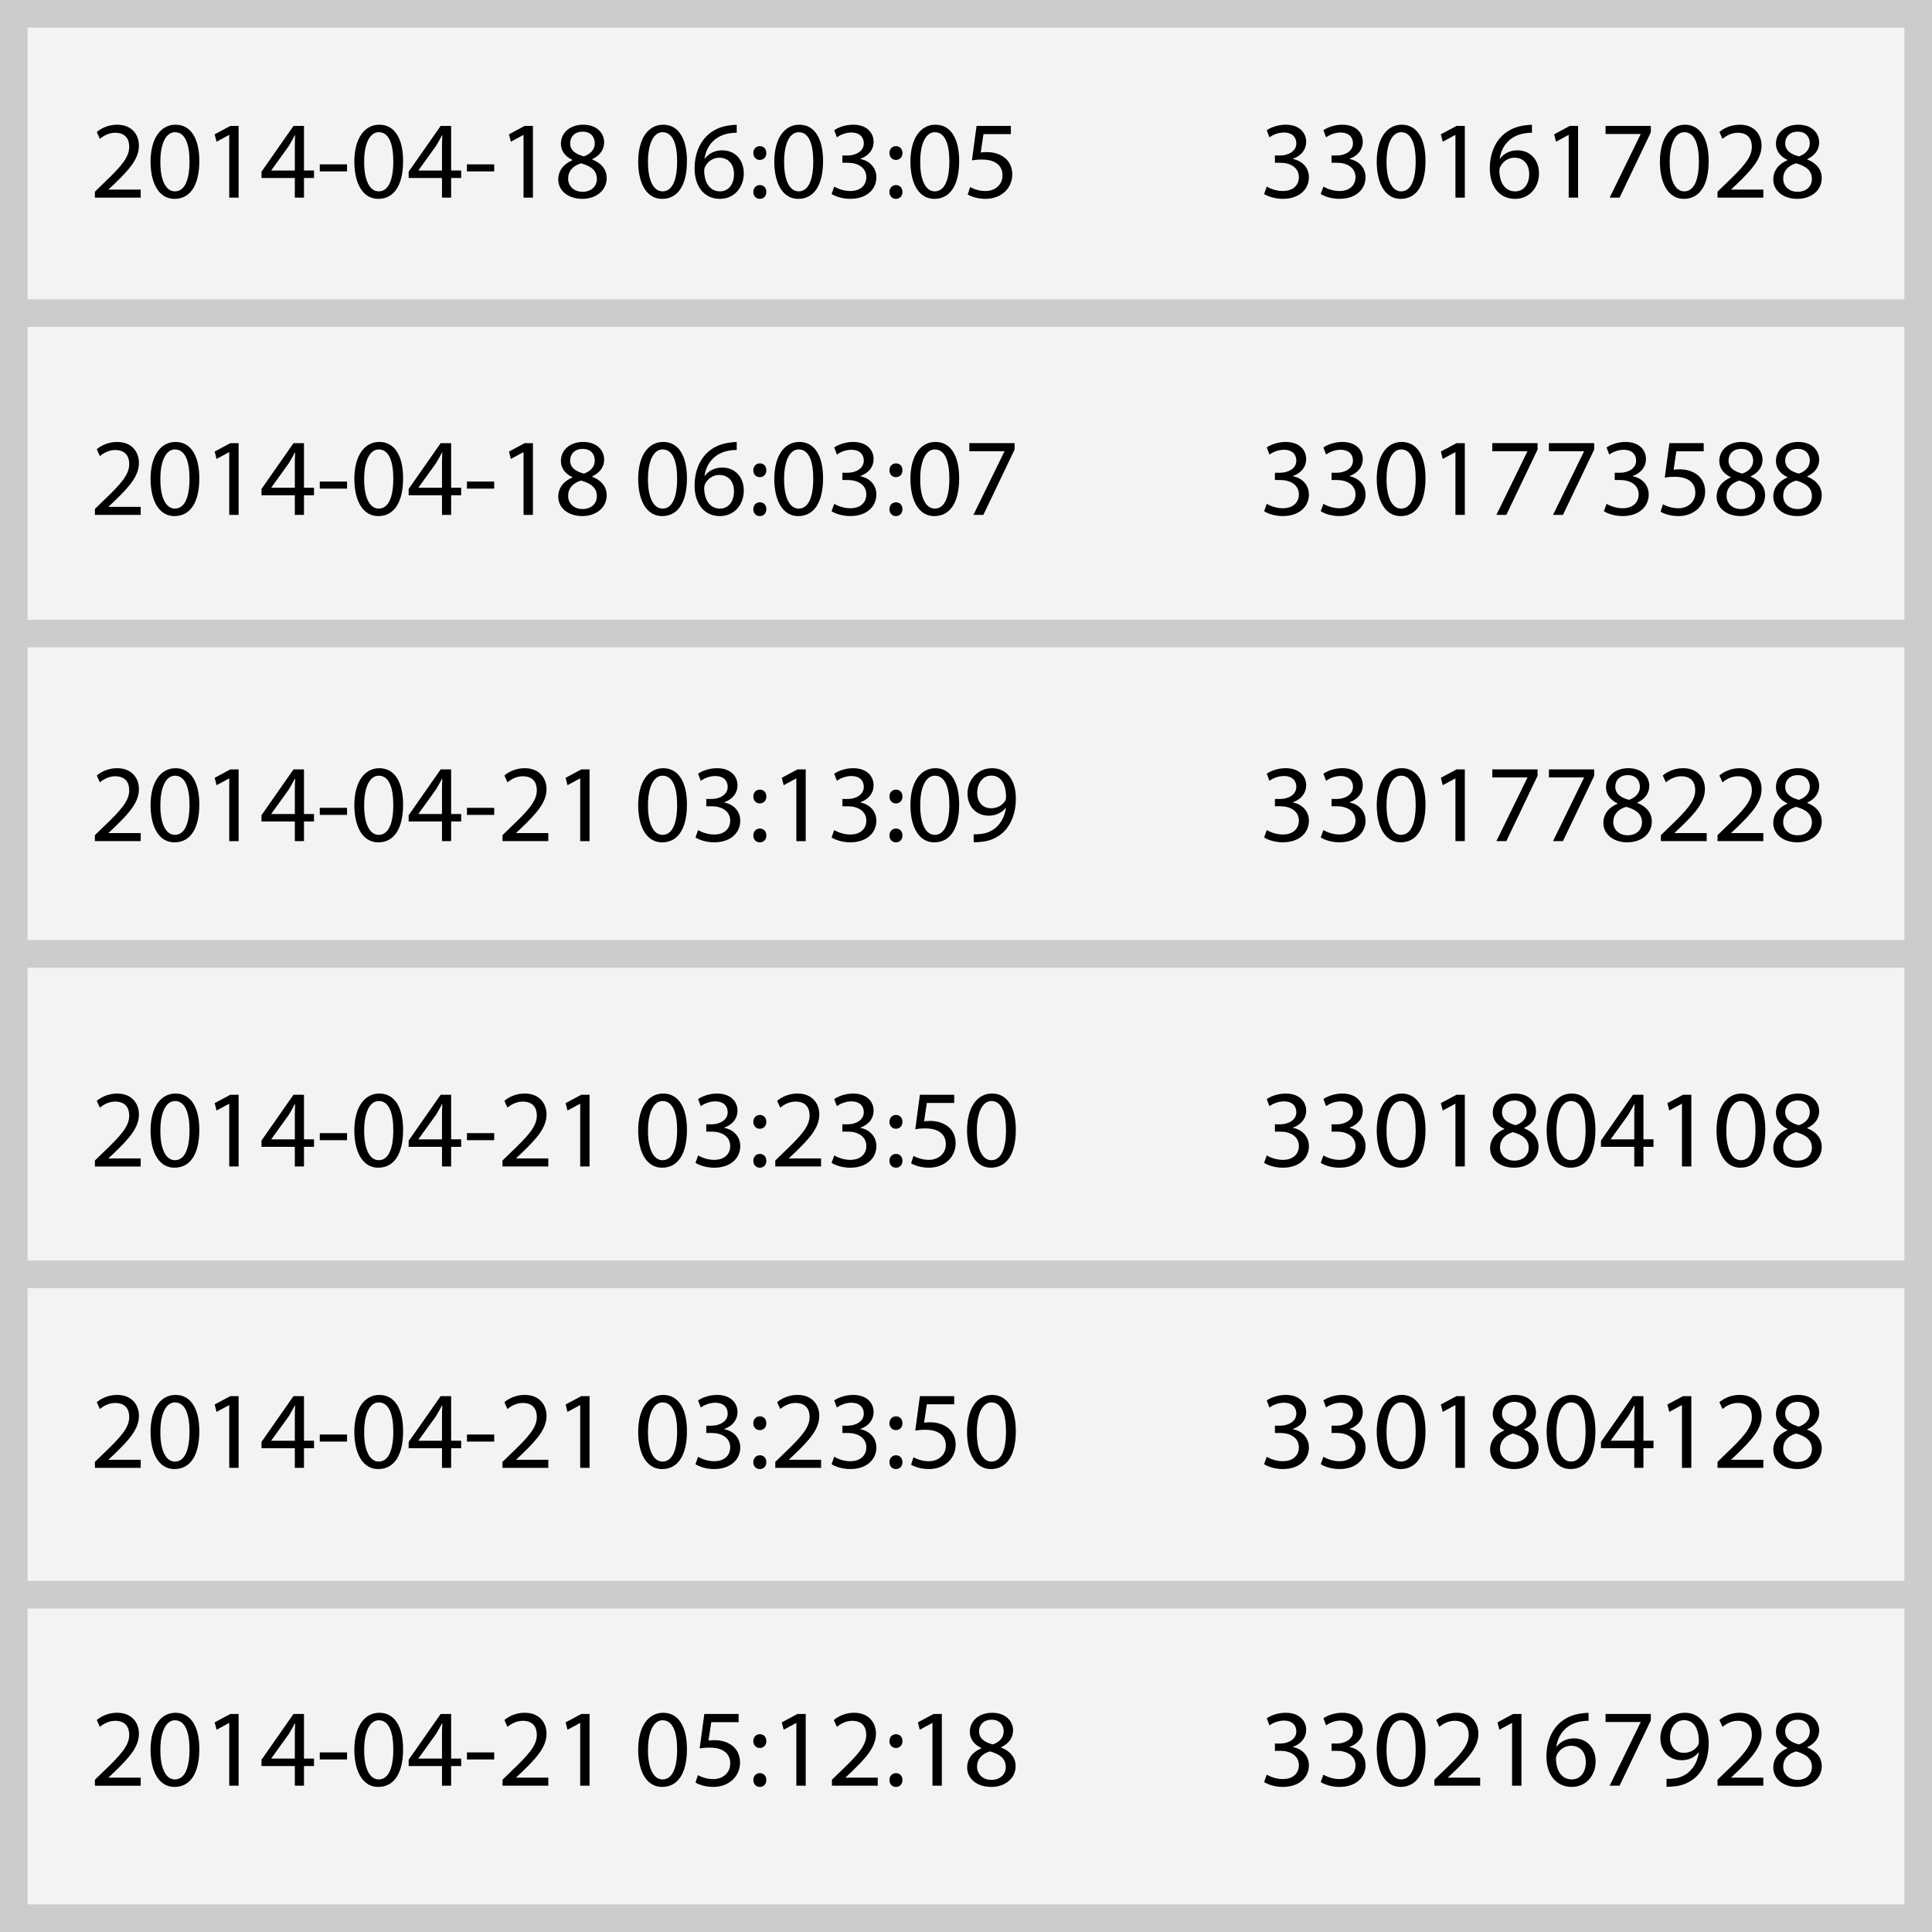 <svg xmlns="http://www.w3.org/2000/svg" width="140" height="140" viewBox="0 0 140 140"><rect x="0" y="0" width="140" height="140" fill="#808080" stroke="none"/><path fill="#F3F3F3" d="M1 1h138v138h-138z"/><path fill="#CDCCCC" d="M138 2v136h-136v-136h136m2-2h-140v140h140v-140z"/><path d="M6.877 14.322v-.432l.552-.536c1.327-1.263 1.935-1.935 1.935-2.718 0-.528-.248-1.015-1.023-1.015-.472 0-.864.24-1.104.439l-.224-.495c.352-.296.872-.528 1.471-.528 1.111 0 1.583.768 1.583 1.511 0 .959-.695 1.735-1.791 2.791l-.408.384v.016h2.327v.584h-3.318zM12.637 14.41c-1.016 0-1.711-.951-1.728-2.67 0-1.751.76-2.703 1.815-2.703 1.087 0 1.719.976 1.719 2.631 0 1.767-.664 2.742-1.799 2.742h-.007zm.039-.544c.712 0 1.056-.839 1.056-2.167 0-1.279-.32-2.119-1.056-2.119-.64 0-1.055.815-1.055 2.119-.016 1.351.4 2.167 1.047 2.167h.008zM16.612 9.781h-.016l-.904.488-.136-.536 1.135-.608h.6v5.197h-.68v-4.541zM21.364 14.322v-1.423h-2.415v-.456l2.318-3.318h.76v3.23h.728v.543h-.728v1.423h-.663zm0-1.967v-1.735c0-.271.008-.543.024-.815h-.024c-.16.304-.288.528-.432.768l-1.271 1.767v.016h1.703zM25.148 11.908v.512h-1.975v-.512h1.975zM27.404 14.41c-1.016 0-1.711-.951-1.728-2.67 0-1.751.76-2.703 1.815-2.703 1.087 0 1.719.976 1.719 2.631 0 1.767-.664 2.742-1.799 2.742h-.007zm.04-.544c.712 0 1.056-.839 1.056-2.167 0-1.279-.32-2.119-1.056-2.119-.64 0-1.055.815-1.055 2.119-.016 1.351.4 2.167 1.047 2.167h.008zM32.028 14.322v-1.423h-2.415v-.456l2.318-3.318h.76v3.23h.728v.543h-.728v1.423h-.663zm0-1.967v-1.735c0-.271.008-.543.024-.815h-.024c-.16.304-.288.528-.432.768l-1.271 1.767v.016h1.703zM35.812 11.908v.512h-1.975v-.512h1.975zM37.939 9.781h-.016l-.904.488-.136-.536 1.135-.608h.6v5.197h-.68v-4.541zM42.26 9.037c1.007 0 1.519.624 1.519 1.279 0 .44-.224.919-.864 1.215v.024c.648.256 1.048.72 1.048 1.343 0 .912-.776 1.511-1.767 1.511-1.087 0-1.743-.64-1.743-1.399 0-.655.392-1.127 1.023-1.399v-.024c-.583-.272-.832-.72-.832-1.167 0-.824.695-1.383 1.607-1.383h.009zm-.049 4.861c.632 0 1.04-.392 1.04-.928 0-.623-.439-.935-1.144-1.135-.607.176-.935.583-.935 1.079-.024.52.375.983 1.031.983h.008zm.009-4.357c-.584 0-.904.384-.904.832-.008.52.392.799.992.959.448-.152.792-.472.792-.943 0-.416-.248-.848-.872-.848h-.008zM47.972 14.41c-1.016 0-1.711-.951-1.728-2.67 0-1.751.76-2.703 1.815-2.703 1.087 0 1.719.976 1.719 2.631 0 1.767-.664 2.742-1.799 2.742h-.007zm.039-.544c.712 0 1.056-.839 1.056-2.167 0-1.279-.32-2.119-1.056-2.119-.64 0-1.055.815-1.055 2.119-.016 1.351.4 2.167 1.047 2.167h.008zM53.387 9.621c-.144-.008-.328.008-.528.04-1.111.176-1.687.975-1.807 1.839h.016c.248-.336.688-.608 1.263-.608.92 0 1.567.671 1.567 1.679 0 .959-.647 1.839-1.735 1.839-1.104 0-1.831-.863-1.831-2.215 0-1.023.36-1.831.879-2.343.432-.424 1.007-.688 1.663-.768.208-.032.384-.04.512-.04v.577zm-1.208 4.245c.6 0 1.008-.503 1.008-1.247s-.424-1.191-1.072-1.191c-.424 0-.823.256-1.015.64-.04.08-.072.176-.072.304.008.855.408 1.495 1.144 1.495h.007zM55.052 11.588c-.272 0-.464-.216-.464-.496 0-.296.2-.503.472-.503.288 0 .472.208.472.503 0 .28-.184.496-.472.496h-.008zm0 2.822c-.272 0-.464-.216-.464-.496 0-.296.2-.504.472-.504.288 0 .472.208.472.504 0 .28-.184.496-.472.496h-.008zM57.835 14.41c-1.015 0-1.711-.951-1.727-2.67 0-1.751.759-2.703 1.815-2.703 1.087 0 1.719.976 1.719 2.631 0 1.767-.664 2.742-1.799 2.742h-.008zm.04-.544c.712 0 1.056-.839 1.056-2.167 0-1.279-.32-2.119-1.056-2.119-.64 0-1.055.815-1.055 2.119-.016 1.351.4 2.167 1.047 2.167h.008zM60.452 13.522c.2.12.656.32 1.151.32.896 0 1.183-.568 1.175-1.008-.008-.728-.664-1.039-1.343-1.039h-.392v-.528h.392c.512 0 1.159-.264 1.159-.879 0-.416-.264-.784-.912-.784-.416 0-.815.184-1.039.344l-.192-.512c.28-.2.808-.4 1.367-.4 1.023 0 1.487.607 1.487 1.239 0 .544-.328 1-.959 1.231v.016c.64.12 1.159.6 1.159 1.327 0 .832-.656 1.559-1.895 1.559-.583 0-1.095-.184-1.351-.352l.193-.534zM64.916 11.588c-.272 0-.464-.216-.464-.496 0-.296.2-.503.472-.503.288 0 .472.208.472.503 0 .28-.184.496-.472.496h-.008zm0 2.822c-.272 0-.464-.216-.464-.496 0-.296.2-.504.472-.504.288 0 .472.208.472.504 0 .28-.184.496-.472.496h-.008zM67.698 14.41c-1.015 0-1.711-.951-1.727-2.67 0-1.751.759-2.703 1.815-2.703 1.087 0 1.719.976 1.719 2.631 0 1.767-.664 2.742-1.799 2.742h-.008zm.04-.544c.712 0 1.056-.839 1.056-2.167 0-1.279-.32-2.119-1.056-2.119-.64 0-1.055.815-1.055 2.119-.016 1.351.4 2.167 1.047 2.167h.008zM73.25 9.717h-1.983l-.2 1.335c.121-.016.232-.032.424-.032.408 0 .8.088 1.119.28.408.224.744.68.744 1.335 0 1.015-.808 1.775-1.935 1.775-.568 0-1.04-.16-1.295-.32l.176-.536c.216.128.64.288 1.12.288.655 0 1.231-.432 1.224-1.136 0-.664-.456-1.144-1.488-1.144-.303 0-.535.024-.727.056l.336-2.495h2.487v.594zM91.795 13.522c.2.12.656.32 1.152.32.895 0 1.183-.568 1.175-1.008-.008-.728-.663-1.039-1.343-1.039h-.393v-.528h.393c.512 0 1.158-.264 1.158-.879 0-.416-.264-.784-.911-.784-.415 0-.815.184-1.039.344l-.192-.512c.28-.2.809-.4 1.367-.4 1.023 0 1.488.607 1.488 1.239 0 .544-.328 1-.96 1.231v.016c.64.12 1.159.6 1.159 1.327 0 .832-.656 1.559-1.895 1.559-.584 0-1.096-.184-1.352-.352l.193-.534zM95.899 13.522c.2.12.655.32 1.151.32.896 0 1.184-.568 1.176-1.008-.009-.728-.664-1.039-1.344-1.039h-.392v-.528h.392c.512 0 1.159-.264 1.159-.879 0-.416-.264-.784-.911-.784-.416 0-.816.184-1.039.344l-.192-.512c.28-.2.808-.4 1.367-.4 1.023 0 1.487.607 1.487 1.239 0 .544-.328 1-.959 1.231v.016c.639.12 1.158.6 1.158 1.327 0 .832-.655 1.559-1.895 1.559-.584 0-1.096-.184-1.352-.352l.194-.534zM101.49 14.41c-1.016 0-1.711-.951-1.727-2.67 0-1.751.76-2.703 1.814-2.703 1.088 0 1.719.976 1.719 2.631 0 1.767-.663 2.742-1.799 2.742h-.007zm.04-.544c.712 0 1.056-.839 1.056-2.167 0-1.279-.32-2.119-1.056-2.119-.64 0-1.056.815-1.056 2.119-.016 1.351.4 2.167 1.048 2.167h.008zM105.466 9.781h-.016l-.903.488-.137-.536 1.136-.608h.6v5.197h-.68v-4.541zM111.01 9.621c-.145-.008-.328.008-.528.04-1.111.176-1.687.975-1.807 1.839h.016c.248-.336.688-.608 1.264-.608.919 0 1.567.671 1.567 1.679 0 .959-.648 1.839-1.735 1.839-1.104 0-1.831-.863-1.831-2.215 0-1.023.359-1.831.879-2.343.432-.424 1.008-.688 1.664-.768.207-.032.383-.04.512-.04v.577zm-1.208 4.245c.6 0 1.008-.503 1.008-1.247s-.424-1.191-1.071-1.191c-.424 0-.824.256-1.016.64-.04.08-.072.176-.072.304.008.855.408 1.495 1.144 1.495h.007zM113.674 9.781h-.016l-.904.488-.135-.536 1.135-.608h.6v5.197h-.68v-4.541zM119.625 9.125v.464l-2.264 4.733h-.719l2.246-4.598v-.015h-2.543v-.584h3.28zM122.01 14.41c-1.016 0-1.711-.951-1.728-2.67 0-1.751.76-2.703 1.815-2.703 1.088 0 1.719.976 1.719 2.631 0 1.767-.664 2.742-1.799 2.742h-.007zm.039-.544c.713 0 1.057-.839 1.057-2.167 0-1.279-.32-2.119-1.057-2.119-.639 0-1.055.815-1.055 2.119-.016 1.351.4 2.167 1.047 2.167h.008zM124.459 14.322v-.432l.551-.536c1.328-1.263 1.936-1.935 1.936-2.718 0-.528-.248-1.015-1.023-1.015-.473 0-.863.24-1.104.439l-.225-.496c.353-.296.872-.528 1.472-.528 1.111 0 1.583.768 1.583 1.511 0 .959-.695 1.735-1.791 2.791l-.408.384v.016h2.327v.584h-3.318zM130.306 9.037c1.007 0 1.519.624 1.519 1.279 0 .44-.224.919-.863 1.215v.024c.648.256 1.048.72 1.048 1.343 0 .912-.776 1.511-1.767 1.511-1.088 0-1.744-.64-1.744-1.399 0-.655.393-1.127 1.023-1.399v-.024c-.583-.272-.831-.72-.831-1.167 0-.824.695-1.383 1.606-1.383h.009zm-.048 4.861c.631 0 1.039-.392 1.039-.928 0-.623-.439-.935-1.144-1.135-.607.176-.935.583-.935 1.079-.024.52.375.983 1.031.983h.009zm.008-4.357c-.584 0-.904.384-.904.832-.008.52.393.799.992.959.447-.152.791-.472.791-.943 0-.416-.248-.848-.871-.848h-.008zM91.795 36.511c.2.12.656.32 1.152.32.895 0 1.183-.568 1.175-1.008-.008-.728-.663-1.039-1.343-1.039h-.393v-.528h.393c.512 0 1.158-.264 1.158-.879 0-.416-.264-.784-.911-.784-.415 0-.815.184-1.039.344l-.192-.512c.28-.2.809-.4 1.367-.4 1.023 0 1.488.607 1.488 1.239 0 .544-.328 1-.96 1.231v.016c.64.12 1.159.6 1.159 1.327 0 .832-.656 1.559-1.895 1.559-.584 0-1.096-.184-1.352-.352l.193-.534zM95.899 36.511c.2.12.655.32 1.151.32.896 0 1.184-.568 1.176-1.008-.009-.728-.664-1.039-1.344-1.039h-.392v-.528h.392c.512 0 1.159-.264 1.159-.879 0-.416-.264-.784-.911-.784-.416 0-.816.184-1.039.344l-.192-.512c.28-.2.808-.4 1.367-.4 1.023 0 1.487.607 1.487 1.239 0 .544-.328 1-.959 1.231v.016c.639.12 1.158.6 1.158 1.327 0 .832-.655 1.559-1.895 1.559-.584 0-1.096-.184-1.352-.352l.194-.534zM101.49 37.398c-1.016 0-1.711-.951-1.727-2.67 0-1.751.76-2.703 1.814-2.703 1.088 0 1.719.976 1.719 2.631 0 1.767-.663 2.742-1.799 2.742h-.007zm.04-.544c.712 0 1.056-.839 1.056-2.167 0-1.279-.32-2.119-1.056-2.119-.64 0-1.056.815-1.056 2.119-.016 1.351.4 2.167 1.048 2.167h.008zM105.466 32.769h-.016l-.903.488-.137-.536 1.136-.608h.6v5.197h-.68v-4.541zM111.417 32.113v.464l-2.263 4.733h-.72l2.247-4.598v-.016h-2.543v-.584h3.279zM115.521 32.113v.464l-2.264 4.733h-.719l2.246-4.598v-.016h-2.543v-.584h3.28zM116.418 36.511c.2.12.656.32 1.152.32.895 0 1.183-.568 1.175-1.008-.008-.728-.663-1.039-1.343-1.039h-.393v-.528h.393c.512 0 1.158-.264 1.158-.879 0-.416-.264-.784-.911-.784-.415 0-.815.184-1.039.344l-.192-.512c.28-.2.809-.4 1.367-.4 1.023 0 1.488.607 1.488 1.239 0 .544-.328 1-.96 1.231v.016c.64.12 1.159.6 1.159 1.327 0 .832-.656 1.559-1.895 1.559-.584 0-1.096-.184-1.352-.352l.193-.534zM123.457 32.705h-1.983l-.2 1.335c.121-.016.232-.032.424-.032.408 0 .8.088 1.119.28.408.224.744.68.744 1.335 0 1.015-.808 1.775-1.935 1.775-.567 0-1.04-.16-1.296-.32l.176-.536c.217.128.641.288 1.12.288.655 0 1.231-.432 1.224-1.136 0-.664-.456-1.144-1.488-1.144-.303 0-.535.024-.727.056l.336-2.495h2.486v.594zM126.201 32.025c1.008 0 1.52.624 1.52 1.279 0 .44-.225.919-.863 1.215v.024c.647.256 1.047.72 1.047 1.343 0 .912-.775 1.511-1.767 1.511-1.087 0-1.743-.64-1.743-1.399 0-.655.392-1.127 1.023-1.399v-.024c-.584-.272-.832-.72-.832-1.167 0-.824.696-1.383 1.607-1.383h.008zm-.048 4.862c.632 0 1.04-.392 1.04-.928 0-.623-.44-.935-1.144-1.135-.608.176-.936.583-.936 1.079-.024.52.376.983 1.031.983h.009zm.009-4.358c-.584 0-.904.384-.904.832-.008.52.393.799.992.959.447-.152.791-.472.791-.943 0-.416-.248-.848-.871-.848h-.008zM130.306 32.025c1.007 0 1.519.624 1.519 1.279 0 .44-.224.919-.863 1.215v.024c.648.256 1.048.72 1.048 1.343 0 .912-.776 1.511-1.767 1.511-1.088 0-1.744-.64-1.744-1.399 0-.655.393-1.127 1.023-1.399v-.024c-.583-.272-.831-.72-.831-1.167 0-.824.695-1.383 1.606-1.383h.009zm-.048 4.862c.631 0 1.039-.392 1.039-.928 0-.623-.439-.935-1.144-1.135-.607.176-.935.583-.935 1.079-.024.52.375.983 1.031.983h.009zm.008-4.358c-.584 0-.904.384-.904.832-.008.52.393.799.992.959.447-.152.791-.472.791-.943 0-.416-.248-.848-.871-.848h-.008z"/><path stroke="#CDCCCC" stroke-width="2" fill="none" d="M140 45.909h-140M140 22.693h-140M140 69.125h-140M140 92.34h-140M140 115.556h-140"/><path d="M6.877 37.311v-.432l.552-.536c1.327-1.263 1.935-1.935 1.935-2.718 0-.528-.248-1.015-1.023-1.015-.472 0-.864.24-1.104.439l-.224-.496c.352-.296.872-.528 1.471-.528 1.111 0 1.583.768 1.583 1.511 0 .959-.695 1.735-1.791 2.791l-.408.384v.016h2.327v.584h-3.318zM12.637 37.398c-1.016 0-1.711-.951-1.728-2.67 0-1.751.76-2.703 1.815-2.703 1.087 0 1.719.976 1.719 2.631 0 1.767-.664 2.742-1.799 2.742h-.007zm.039-.544c.712 0 1.056-.839 1.056-2.167 0-1.279-.32-2.119-1.056-2.119-.64 0-1.055.815-1.055 2.119-.016 1.351.4 2.167 1.047 2.167h.008zM16.612 32.769h-.016l-.904.488-.136-.536 1.135-.608h.6v5.197h-.68v-4.541zM21.364 37.311v-1.423h-2.415v-.456l2.318-3.318h.76v3.23h.728v.543h-.728v1.423h-.663zm0-1.967v-1.735c0-.271.008-.543.024-.815h-.024c-.16.304-.288.528-.432.768l-1.271 1.767v.016h1.703zM25.148 34.896v.512h-1.975v-.512h1.975zM27.404 37.398c-1.016 0-1.711-.951-1.728-2.67 0-1.751.76-2.703 1.815-2.703 1.087 0 1.719.976 1.719 2.631 0 1.767-.664 2.742-1.799 2.742h-.007zm.04-.544c.712 0 1.056-.839 1.056-2.167 0-1.279-.32-2.119-1.056-2.119-.64 0-1.055.815-1.055 2.119-.016 1.351.4 2.167 1.047 2.167h.008zM32.028 37.311v-1.423h-2.415v-.456l2.318-3.318h.76v3.23h.728v.543h-.728v1.423h-.663zm0-1.967v-1.735c0-.271.008-.543.024-.815h-.024c-.16.304-.288.528-.432.768l-1.271 1.767v.016h1.703zM35.812 34.896v.512h-1.975v-.512h1.975zM37.939 32.769h-.016l-.904.488-.136-.536 1.135-.608h.6v5.197h-.68v-4.541zM42.26 32.025c1.007 0 1.519.624 1.519 1.279 0 .44-.224.919-.864 1.215v.024c.648.256 1.048.72 1.048 1.343 0 .912-.776 1.511-1.767 1.511-1.087 0-1.743-.64-1.743-1.399 0-.655.392-1.127 1.023-1.399v-.024c-.583-.272-.832-.72-.832-1.167 0-.824.695-1.383 1.607-1.383h.009zm-.049 4.862c.632 0 1.04-.392 1.04-.928 0-.623-.439-.935-1.144-1.135-.607.176-.935.584-.935 1.079-.024.52.375.983 1.031.983h.008zm.009-4.358c-.584 0-.904.384-.904.832-.008.52.392.799.992.959.448-.152.792-.472.792-.943 0-.416-.248-.848-.872-.848h-.008zM47.972 37.398c-1.016 0-1.711-.951-1.728-2.67 0-1.751.76-2.703 1.815-2.703 1.087 0 1.719.976 1.719 2.631 0 1.767-.664 2.742-1.799 2.742h-.007zm.039-.544c.712 0 1.056-.839 1.056-2.167 0-1.279-.32-2.119-1.056-2.119-.64 0-1.055.815-1.055 2.119-.016 1.351.4 2.167 1.047 2.167h.008zM53.387 32.609c-.144-.008-.328.008-.528.04-1.111.176-1.687.975-1.807 1.839h.016c.248-.336.688-.608 1.263-.608.92 0 1.567.671 1.567 1.679 0 .959-.647 1.839-1.735 1.839-1.104 0-1.831-.863-1.831-2.215 0-1.023.36-1.831.879-2.343.432-.424 1.007-.688 1.663-.768.208-.032.384-.04.512-.04v.577zm-1.208 4.245c.6 0 1.008-.503 1.008-1.247s-.424-1.191-1.072-1.191c-.424 0-.823.256-1.015.64-.04.08-.072.176-.072.304.008.855.408 1.495 1.144 1.495h.007zM55.052 34.576c-.272 0-.464-.216-.464-.496 0-.296.2-.503.472-.503.288 0 .472.208.472.503 0 .28-.184.496-.472.496h-.008zm0 2.822c-.272 0-.464-.216-.464-.496 0-.296.2-.504.472-.504.288 0 .472.208.472.504 0 .28-.184.496-.472.496h-.008zM57.835 37.398c-1.015 0-1.711-.951-1.727-2.67 0-1.751.759-2.703 1.815-2.703 1.087 0 1.719.976 1.719 2.631 0 1.767-.664 2.742-1.799 2.742h-.008zm.04-.544c.712 0 1.056-.839 1.056-2.167 0-1.279-.32-2.119-1.056-2.119-.64 0-1.055.815-1.055 2.119-.016 1.351.4 2.167 1.047 2.167h.008zM60.452 36.511c.2.12.656.32 1.151.32.896 0 1.183-.568 1.175-1.008-.008-.728-.664-1.039-1.343-1.039h-.392v-.528h.392c.512 0 1.159-.264 1.159-.879 0-.416-.264-.784-.912-.784-.416 0-.815.184-1.039.344l-.192-.512c.28-.2.808-.4 1.367-.4 1.023 0 1.487.607 1.487 1.239 0 .544-.328 1-.959 1.231v.016c.64.12 1.159.6 1.159 1.327 0 .832-.656 1.559-1.895 1.559-.583 0-1.095-.184-1.351-.352l.193-.534zM64.916 34.576c-.272 0-.464-.216-.464-.496 0-.296.2-.503.472-.503.288 0 .472.208.472.503 0 .28-.184.496-.472.496h-.008zm0 2.822c-.272 0-.464-.216-.464-.496 0-.296.2-.504.472-.504.288 0 .472.208.472.504 0 .28-.184.496-.472.496h-.008zM67.698 37.398c-1.015 0-1.711-.951-1.727-2.67 0-1.751.759-2.703 1.815-2.703 1.087 0 1.719.976 1.719 2.631 0 1.767-.664 2.742-1.799 2.742h-.008zm.04-.544c.712 0 1.056-.839 1.056-2.167 0-1.279-.32-2.119-1.056-2.119-.64 0-1.055.815-1.055 2.119-.016 1.351.4 2.167 1.047 2.167h.008zM73.521 32.113v.464l-2.263 4.733h-.72l2.247-4.598v-.016h-2.543v-.584h3.279zM91.795 60.151c.2.12.656.32 1.152.32.895 0 1.183-.568 1.175-1.008-.008-.728-.663-1.039-1.343-1.039h-.393v-.528h.393c.512 0 1.158-.264 1.158-.879 0-.416-.264-.784-.911-.784-.415 0-.815.184-1.039.344l-.192-.512c.28-.2.809-.4 1.367-.4 1.023 0 1.488.607 1.488 1.239 0 .544-.328 1-.96 1.231v.016c.64.12 1.159.6 1.159 1.327 0 .832-.656 1.559-1.895 1.559-.584 0-1.096-.184-1.352-.352l.193-.534zM95.899 60.151c.2.12.655.32 1.151.32.896 0 1.184-.568 1.176-1.008-.009-.728-.664-1.039-1.344-1.039h-.392v-.528h.392c.512 0 1.159-.264 1.159-.879 0-.416-.264-.784-.911-.784-.416 0-.816.184-1.039.344l-.192-.512c.28-.2.808-.4 1.367-.4 1.023 0 1.487.607 1.487 1.239 0 .544-.328 1-.959 1.231v.016c.639.12 1.158.6 1.158 1.327 0 .832-.655 1.559-1.895 1.559-.584 0-1.096-.184-1.352-.352l.194-.534zM101.49 61.039c-1.016 0-1.711-.951-1.727-2.67 0-1.751.76-2.703 1.814-2.703 1.088 0 1.719.976 1.719 2.631 0 1.767-.663 2.742-1.799 2.742h-.007zm.04-.544c.712 0 1.056-.839 1.056-2.167 0-1.279-.32-2.119-1.056-2.119-.64 0-1.056.815-1.056 2.119-.016 1.351.4 2.167 1.048 2.167h.008zM105.466 56.41h-.016l-.903.488-.137-.536 1.136-.608h.6v5.197h-.68v-4.541zM111.417 55.754v.464l-2.263 4.733h-.72l2.247-4.598v-.016h-2.543v-.584h3.279zM115.521 55.754v.464l-2.264 4.733h-.719l2.246-4.598v-.016h-2.543v-.584h3.28zM117.994 55.666c1.007 0 1.519.624 1.519 1.279 0 .44-.224.919-.864 1.215v.024c.648.256 1.048.72 1.048 1.343 0 .912-.775 1.511-1.767 1.511-1.088 0-1.743-.64-1.743-1.399 0-.655.392-1.127 1.023-1.399v-.024c-.584-.272-.831-.72-.831-1.167 0-.824.695-1.383 1.606-1.383h.009zm-.049 4.861c.632 0 1.039-.392 1.039-.928 0-.623-.439-.935-1.143-1.135-.607.176-.936.583-.936 1.079-.024.52.375.983 1.031.983h.009zm.008-4.357c-.584 0-.903.384-.903.832-.008.52.392.799.991.959.448-.152.792-.472.792-.943 0-.416-.248-.848-.872-.848h-.008zM120.354 60.951v-.431l.552-.536c1.327-1.263 1.935-1.935 1.935-2.718 0-.528-.247-1.015-1.023-1.015-.472 0-.863.24-1.103.439l-.225-.496c.352-.296.871-.528 1.471-.528 1.111 0 1.584.768 1.584 1.511 0 .959-.695 1.735-1.791 2.791l-.408.384v.016h2.327v.584h-3.319zM124.459 60.951v-.431l.551-.536c1.328-1.263 1.936-1.935 1.936-2.718 0-.528-.248-1.015-1.023-1.015-.473 0-.863.24-1.104.439l-.225-.496c.353-.296.872-.528 1.472-.528 1.111 0 1.583.768 1.583 1.511 0 .959-.695 1.735-1.791 2.791l-.408.384v.016h2.327v.584h-3.318zM130.306 55.666c1.007 0 1.519.624 1.519 1.279 0 .44-.224.919-.863 1.215v.024c.648.256 1.048.72 1.048 1.343 0 .912-.776 1.511-1.767 1.511-1.088 0-1.744-.64-1.744-1.399 0-.655.393-1.127 1.023-1.399v-.024c-.583-.272-.831-.72-.831-1.167 0-.824.695-1.383 1.606-1.383h.009zm-.048 4.861c.631 0 1.039-.392 1.039-.928 0-.623-.439-.935-1.144-1.135-.607.176-.935.583-.935 1.079-.024.52.375.983 1.031.983h.009zm.008-4.357c-.584 0-.904.384-.904.832-.008.52.393.799.992.959.447-.152.791-.472.791-.943 0-.416-.248-.848-.871-.848h-.008zM6.877 60.952v-.432l.552-.536c1.327-1.263 1.935-1.935 1.935-2.718 0-.528-.248-1.015-1.023-1.015-.472 0-.864.24-1.104.439l-.224-.496c.352-.296.872-.528 1.471-.528 1.111 0 1.583.768 1.583 1.511 0 .959-.695 1.735-1.791 2.791l-.408.384v.016h2.327v.584h-3.318zM12.637 61.04c-1.016 0-1.711-.951-1.728-2.67 0-1.751.76-2.703 1.815-2.703 1.087 0 1.719.976 1.719 2.631 0 1.767-.664 2.742-1.799 2.742h-.007zm.039-.544c.712 0 1.056-.839 1.056-2.167 0-1.279-.32-2.119-1.056-2.119-.64 0-1.055.815-1.055 2.119-.016 1.351.4 2.167 1.047 2.167h.008zM16.612 56.411h-.016l-.904.488-.136-.536 1.135-.608h.6v5.197h-.68v-4.541zM21.364 60.952v-1.423h-2.415v-.456l2.318-3.318h.76v3.23h.728v.543h-.728v1.423h-.663zm0-1.967v-1.735c0-.271.008-.543.024-.815h-.024c-.16.304-.288.528-.432.768l-1.271 1.767v.016h1.703zM25.148 58.538v.512h-1.975v-.512h1.975zM27.404 61.04c-1.016 0-1.711-.951-1.728-2.67 0-1.751.76-2.703 1.815-2.703 1.087 0 1.719.976 1.719 2.631 0 1.767-.664 2.742-1.799 2.742h-.007zm.04-.544c.712 0 1.056-.839 1.056-2.167 0-1.279-.32-2.119-1.056-2.119-.64 0-1.055.815-1.055 2.119-.016 1.351.4 2.167 1.047 2.167h.008zM32.028 60.952v-1.423h-2.415v-.456l2.318-3.318h.76v3.23h.728v.543h-.728v1.423h-.663zm0-1.967v-1.735c0-.271.008-.543.024-.815h-.024c-.16.304-.288.528-.432.768l-1.271 1.767v.016h1.703zM35.812 58.538v.512h-1.975v-.512h1.975zM36.413 60.952v-.432l.552-.536c1.327-1.263 1.935-1.935 1.935-2.718 0-.528-.248-1.015-1.023-1.015-.472 0-.864.24-1.104.439l-.224-.496c.352-.296.872-.528 1.471-.528 1.111 0 1.583.768 1.583 1.511 0 .959-.695 1.735-1.791 2.791l-.408.384v.016h2.327v.584h-3.318zM42.044 56.411h-.016l-.904.488-.136-.536 1.135-.608h.6v5.197h-.679v-4.541zM47.972 61.04c-1.016 0-1.711-.951-1.728-2.67 0-1.751.76-2.703 1.815-2.703 1.087 0 1.719.976 1.719 2.631 0 1.767-.664 2.742-1.799 2.742h-.007zm.039-.544c.712 0 1.056-.839 1.056-2.167 0-1.279-.32-2.119-1.056-2.119-.64 0-1.055.815-1.055 2.119-.016 1.351.4 2.167 1.047 2.167h.008zM50.588 60.152c.2.12.656.32 1.151.32.896 0 1.183-.568 1.175-1.008-.008-.728-.664-1.039-1.343-1.039h-.391v-.528h.392c.512 0 1.159-.264 1.159-.879 0-.416-.264-.784-.912-.784-.416 0-.815.184-1.039.344l-.192-.512c.28-.2.808-.4 1.367-.4 1.023 0 1.487.607 1.487 1.239 0 .544-.328 1-.959 1.231v.016c.64.12 1.159.6 1.159 1.327 0 .832-.656 1.559-1.895 1.559-.583 0-1.095-.184-1.351-.352l.192-.534zM55.052 58.218c-.272 0-.464-.216-.464-.496 0-.296.2-.503.472-.503.288 0 .472.208.472.503 0 .28-.184.496-.472.496h-.008zm0 2.822c-.272 0-.464-.216-.464-.496 0-.296.2-.504.472-.504.288 0 .472.208.472.504 0 .28-.184.496-.472.496h-.008zM57.707 56.411h-.016l-.904.488-.136-.536 1.135-.608h.6v5.197h-.68v-4.541zM60.452 60.152c.2.12.656.32 1.151.32.896 0 1.183-.568 1.175-1.008-.008-.728-.664-1.039-1.343-1.039h-.392v-.528h.392c.512 0 1.159-.264 1.159-.879 0-.416-.264-.784-.912-.784-.416 0-.815.184-1.039.344l-.192-.512c.28-.2.808-.4 1.367-.4 1.023 0 1.487.607 1.487 1.239 0 .544-.328 1-.959 1.231v.016c.64.12 1.159.6 1.159 1.327 0 .832-.656 1.559-1.895 1.559-.583 0-1.095-.184-1.351-.352l.193-.534zM64.916 58.218c-.272 0-.464-.216-.464-.496 0-.296.2-.503.472-.503.288 0 .472.208.472.503 0 .28-.184.496-.472.496h-.008zm0 2.822c-.272 0-.464-.216-.464-.496 0-.296.2-.504.472-.504.288 0 .472.208.472.504 0 .28-.184.496-.472.496h-.008zM67.698 61.04c-1.015 0-1.711-.951-1.727-2.67 0-1.751.759-2.703 1.815-2.703 1.087 0 1.719.976 1.719 2.631 0 1.767-.664 2.742-1.799 2.742h-.008zm.04-.544c.712 0 1.056-.839 1.056-2.167 0-1.279-.32-2.119-1.056-2.119-.64 0-1.055.815-1.055 2.119-.016 1.351.4 2.167 1.047 2.167h.008zM70.555 60.457c.152.008.328 0 .568-.032.408-.048.791-.216 1.088-.496.344-.32.591-.768.688-1.383h-.024c-.288.352-.704.56-1.231.56-.936 0-1.535-.704-1.535-1.6 0-.976.72-1.839 1.783-1.839s1.719.855 1.719 2.191c0 1.143-.384 1.943-.896 2.438-.399.384-.951.632-1.511.696-.256.032-.488.048-.648.04v-.575zm1.271-4.254c-.592 0-1.015.528-1.015 1.263 0 .648.392 1.104 1 1.104.472 0 .84-.231 1.031-.543.032-.064.057-.144.057-.256.008-.896-.328-1.567-1.064-1.567h-.009zM91.795 83.728c.2.12.656.32 1.152.32.895 0 1.183-.567 1.175-1.008-.008-.728-.663-1.039-1.343-1.039h-.393v-.528h.393c.512 0 1.158-.264 1.158-.879 0-.416-.264-.784-.911-.784-.415 0-.815.185-1.039.345l-.192-.512c.28-.2.809-.4 1.367-.4 1.023 0 1.488.607 1.488 1.239 0 .544-.328.999-.96 1.231v.016c.64.12 1.159.6 1.159 1.328 0 .831-.656 1.559-1.895 1.559-.584 0-1.096-.184-1.352-.352l.193-.536zM95.899 83.728c.2.12.655.32 1.151.32.896 0 1.184-.567 1.176-1.008-.009-.728-.664-1.039-1.344-1.039h-.392v-.528h.392c.512 0 1.159-.264 1.159-.879 0-.416-.264-.784-.911-.784-.416 0-.816.185-1.039.345l-.192-.512c.28-.2.808-.4 1.367-.4 1.023 0 1.487.607 1.487 1.239 0 .544-.328.999-.959 1.231v.016c.639.12 1.158.6 1.158 1.328 0 .831-.655 1.559-1.895 1.559-.584 0-1.096-.184-1.352-.352l.194-.536zM101.49 84.615c-1.016 0-1.711-.951-1.727-2.67 0-1.752.76-2.703 1.814-2.703 1.088 0 1.719.976 1.719 2.631 0 1.767-.663 2.742-1.799 2.742h-.007zm.04-.544c.712 0 1.056-.839 1.056-2.167 0-1.279-.32-2.118-1.056-2.118-.64 0-1.056.815-1.056 2.118-.016 1.352.4 2.167 1.048 2.167h.008zM105.466 79.986h-.016l-.903.487-.137-.536 1.136-.607h.6v5.197h-.68v-4.541zM109.786 79.242c1.007 0 1.519.624 1.519 1.279 0 .439-.224.92-.863 1.215v.024c.648.256 1.048.72 1.048 1.344 0 .911-.776 1.511-1.767 1.511-1.088 0-1.744-.64-1.744-1.399 0-.655.393-1.127 1.023-1.399v-.023c-.583-.271-.831-.72-.831-1.168 0-.823.695-1.383 1.606-1.383h.009zm-.048 4.862c.631 0 1.039-.392 1.039-.928 0-.623-.439-.936-1.144-1.135-.607.176-.935.583-.935 1.079-.024.52.375.983 1.031.983h.009zm.008-4.358c-.584 0-.904.384-.904.831-.008.521.393.8.992.96.447-.152.791-.472.791-.943 0-.416-.248-.848-.871-.848h-.008zM113.802 84.615c-1.015 0-1.711-.951-1.727-2.67 0-1.752.759-2.703 1.815-2.703 1.087 0 1.719.976 1.719 2.631 0 1.767-.664 2.742-1.799 2.742h-.008zm.04-.544c.712 0 1.056-.839 1.056-2.167 0-1.279-.319-2.118-1.056-2.118-.64 0-1.055.815-1.055 2.118-.017 1.352.399 2.167 1.047 2.167h.008zM118.426 84.527v-1.423h-2.415v-.456l2.318-3.318h.76v3.23h.728v.544h-.728v1.423h-.663zm0-1.966v-1.735c0-.271.008-.544.023-.815h-.023c-.16.304-.289.527-.432.768l-1.271 1.768v.016h1.703zM121.882 79.986h-.017l-.903.487-.136-.536 1.135-.607h.6v5.197h-.679v-4.541zM126.113 84.615c-1.016 0-1.711-.951-1.727-2.67 0-1.752.76-2.703 1.814-2.703 1.088 0 1.719.976 1.719 2.631 0 1.767-.663 2.742-1.799 2.742h-.007zm.04-.544c.712 0 1.056-.839 1.056-2.167 0-1.279-.32-2.118-1.056-2.118-.64 0-1.056.815-1.056 2.118-.016 1.352.4 2.167 1.048 2.167h.008zM130.306 79.242c1.007 0 1.519.624 1.519 1.279 0 .439-.224.92-.863 1.215v.024c.648.256 1.048.72 1.048 1.344 0 .911-.776 1.511-1.767 1.511-1.088 0-1.744-.64-1.744-1.399 0-.655.393-1.127 1.023-1.399v-.023c-.583-.271-.831-.72-.831-1.168 0-.823.695-1.383 1.606-1.383h.009zm-.048 4.862c.631 0 1.039-.392 1.039-.928 0-.623-.439-.936-1.144-1.135-.607.176-.935.583-.935 1.079-.024.52.375.983 1.031.983h.009zm.008-4.358c-.584 0-.904.384-.904.831-.008.521.393.8.992.96.447-.152.791-.472.791-.943 0-.416-.248-.848-.871-.848h-.008zM6.877 84.527v-.432l.552-.536c1.327-1.263 1.935-1.935 1.935-2.718 0-.528-.248-1.016-1.023-1.016-.472 0-.864.239-1.104.439l-.224-.494c.352-.295.872-.527 1.471-.527 1.111 0 1.583.768 1.583 1.512 0 .959-.695 1.734-1.791 2.79l-.408.384v.016h2.327v.584h-3.318zM12.637 84.615c-1.016 0-1.711-.951-1.728-2.67 0-1.752.76-2.703 1.815-2.703 1.087 0 1.719.976 1.719 2.631 0 1.767-.664 2.742-1.799 2.742h-.007zm.039-.544c.712 0 1.056-.839 1.056-2.167 0-1.279-.32-2.118-1.056-2.118-.64 0-1.055.815-1.055 2.118-.016 1.352.4 2.167 1.047 2.167h.008zM16.612 79.986h-.016l-.904.487-.136-.536 1.135-.607h.6v5.197h-.68v-4.541zM21.364 84.527v-1.423h-2.415v-.456l2.318-3.318h.76v3.23h.728v.544h-.728v1.423h-.663zm0-1.966v-1.735c0-.271.008-.544.024-.815h-.024c-.16.304-.288.527-.432.768l-1.271 1.768v.016h1.703zM25.148 82.112v.512h-1.975v-.512h1.975zM27.404 84.615c-1.016 0-1.711-.951-1.728-2.67 0-1.752.76-2.703 1.815-2.703 1.087 0 1.719.976 1.719 2.631 0 1.767-.664 2.742-1.799 2.742h-.007zm.04-.544c.712 0 1.056-.839 1.056-2.167 0-1.279-.32-2.118-1.056-2.118-.64 0-1.055.815-1.055 2.118-.016 1.352.4 2.167 1.047 2.167h.008zM32.028 84.527v-1.423h-2.415v-.456l2.318-3.318h.76v3.23h.728v.544h-.728v1.423h-.663zm0-1.966v-1.735c0-.271.008-.544.024-.815h-.024c-.16.304-.288.527-.432.768l-1.271 1.768v.016h1.703zM35.812 82.112v.512h-1.975v-.512h1.975zM36.413 84.527v-.432l.552-.536c1.327-1.263 1.935-1.935 1.935-2.718 0-.528-.248-1.016-1.023-1.016-.472 0-.864.239-1.104.439l-.224-.496c.352-.295.872-.527 1.471-.527 1.111 0 1.583.768 1.583 1.512 0 .959-.695 1.734-1.791 2.79l-.408.384v.016h2.327v.584h-3.318zM42.044 79.986h-.016l-.904.487-.136-.536 1.135-.607h.6v5.197h-.679v-4.541zM47.972 84.615c-1.016 0-1.711-.951-1.728-2.67 0-1.752.76-2.703 1.815-2.703 1.087 0 1.719.976 1.719 2.631 0 1.767-.664 2.742-1.799 2.742h-.007zm.039-.544c.712 0 1.056-.839 1.056-2.167 0-1.279-.32-2.118-1.056-2.118-.64 0-1.055.815-1.055 2.118-.016 1.352.4 2.167 1.047 2.167h.008zM50.588 83.728c.2.12.656.32 1.151.32.896 0 1.183-.567 1.175-1.008-.008-.728-.664-1.039-1.343-1.039h-.391v-.528h.392c.512 0 1.159-.264 1.159-.879 0-.416-.264-.784-.912-.784-.416 0-.815.185-1.039.345l-.192-.512c.28-.2.808-.4 1.367-.4 1.023 0 1.487.607 1.487 1.239 0 .544-.328.999-.959 1.231v.016c.64.12 1.159.6 1.159 1.328 0 .831-.656 1.559-1.895 1.559-.583 0-1.095-.184-1.351-.352l.192-.536zM55.052 81.793c-.272 0-.464-.216-.464-.496 0-.296.2-.504.472-.504.288 0 .472.208.472.504 0 .28-.184.496-.472.496h-.008zm0 2.822c-.272 0-.464-.216-.464-.496 0-.295.2-.503.472-.503.288 0 .472.208.472.503 0 .28-.184.496-.472.496h-.008zM56.18 84.527v-.432l.552-.536c1.327-1.263 1.935-1.935 1.935-2.718 0-.528-.248-1.016-1.023-1.016-.472 0-.864.239-1.104.439l-.224-.496c.352-.295.872-.527 1.471-.527 1.111 0 1.583.768 1.583 1.512 0 .959-.695 1.734-1.791 2.79l-.408.384v.016h2.327v.584h-3.318zM60.452 83.728c.2.12.656.32 1.151.32.896 0 1.183-.567 1.175-1.008-.008-.728-.664-1.039-1.343-1.039h-.392v-.528h.392c.512 0 1.159-.264 1.159-.879 0-.416-.264-.784-.912-.784-.416 0-.815.185-1.039.345l-.192-.512c.28-.2.808-.4 1.367-.4 1.023 0 1.487.607 1.487 1.239 0 .544-.328.999-.959 1.231v.016c.64.12 1.159.6 1.159 1.328 0 .831-.656 1.559-1.895 1.559-.583 0-1.095-.184-1.351-.352l.193-.536zM64.916 81.793c-.272 0-.464-.216-.464-.496 0-.296.2-.504.472-.504.288 0 .472.208.472.504 0 .28-.184.496-.472.496h-.008zm0 2.822c-.272 0-.464-.216-.464-.496 0-.295.2-.503.472-.503.288 0 .472.208.472.503 0 .28-.184.496-.472.496h-.008zM69.146 79.922h-1.983l-.2 1.335c.12-.016.232-.032.424-.032.408 0 .799.089 1.119.28.408.224.744.68.744 1.335 0 1.016-.808 1.775-1.935 1.775-.567 0-1.039-.16-1.295-.32l.176-.535c.216.128.64.288 1.119.288.656 0 1.231-.432 1.224-1.136 0-.664-.456-1.144-1.487-1.144-.304 0-.536.024-.728.057l.336-2.495h2.486v.592zM71.803 84.615c-1.016 0-1.711-.951-1.728-2.67 0-1.752.76-2.703 1.815-2.703 1.088 0 1.719.976 1.719 2.631 0 1.767-.664 2.742-1.799 2.742h-.007zm.039-.544c.713 0 1.057-.839 1.057-2.167 0-1.279-.32-2.118-1.057-2.118-.639 0-1.055.815-1.055 2.118-.016 1.352.4 2.167 1.047 2.167h.008zM91.795 105.565c.2.12.656.32 1.152.32.895 0 1.183-.567 1.175-1.008-.008-.728-.663-1.039-1.343-1.039h-.393v-.528h.393c.512 0 1.158-.264 1.158-.879 0-.416-.264-.784-.911-.784-.415 0-.815.185-1.039.345l-.192-.512c.28-.2.809-.4 1.367-.4 1.023 0 1.488.607 1.488 1.239 0 .544-.328.999-.96 1.231v.016c.64.12 1.159.6 1.159 1.328 0 .831-.656 1.559-1.895 1.559-.584 0-1.096-.184-1.352-.352l.193-.536zM95.899 105.565c.2.12.655.32 1.151.32.896 0 1.184-.567 1.176-1.008-.009-.728-.664-1.039-1.344-1.039h-.392v-.528h.392c.512 0 1.159-.264 1.159-.879 0-.416-.264-.784-.911-.784-.416 0-.816.185-1.039.345l-.192-.512c.28-.2.808-.4 1.367-.4 1.023 0 1.487.607 1.487 1.239 0 .544-.328.999-.959 1.231v.016c.639.12 1.158.6 1.158 1.328 0 .831-.655 1.559-1.895 1.559-.584 0-1.096-.184-1.352-.352l.194-.536zM101.49 106.453c-1.016 0-1.711-.951-1.727-2.67 0-1.752.76-2.703 1.814-2.703 1.088 0 1.719.976 1.719 2.631 0 1.767-.663 2.742-1.799 2.742h-.007zm.04-.544c.712 0 1.056-.839 1.056-2.167 0-1.279-.32-2.118-1.056-2.118-.64 0-1.056.815-1.056 2.118-.016 1.352.4 2.167 1.048 2.167h.008zM105.466 101.824h-.016l-.903.487-.137-.536 1.136-.607h.6v5.197h-.68v-4.541zM109.786 101.08c1.007 0 1.519.624 1.519 1.279 0 .439-.224.92-.863 1.215v.024c.648.256 1.048.72 1.048 1.344 0 .911-.776 1.511-1.767 1.511-1.088 0-1.744-.64-1.744-1.399 0-.655.393-1.127 1.023-1.399v-.023c-.583-.271-.831-.72-.831-1.168 0-.823.695-1.383 1.606-1.383h.009zm-.048 4.861c.631 0 1.039-.392 1.039-.928 0-.623-.439-.936-1.144-1.135-.607.176-.935.583-.935 1.079-.024.52.375.983 1.031.983h.009zm.008-4.357c-.584 0-.904.384-.904.831-.008.521.393.8.992.96.447-.152.791-.472.791-.943 0-.416-.248-.848-.871-.848h-.008zM113.802 106.453c-1.015 0-1.711-.951-1.727-2.67 0-1.752.759-2.703 1.815-2.703 1.087 0 1.719.976 1.719 2.631 0 1.767-.664 2.742-1.799 2.742h-.008zm.04-.544c.712 0 1.056-.839 1.056-2.167 0-1.279-.319-2.118-1.056-2.118-.64 0-1.055.815-1.055 2.118-.017 1.352.399 2.167 1.047 2.167h.008zM118.426 106.365v-1.423h-2.415v-.456l2.318-3.318h.76v3.23h.728v.544h-.728v1.423h-.663zm0-1.967v-1.735c0-.271.008-.544.023-.815h-.023c-.16.304-.289.527-.432.768l-1.271 1.768v.016h1.703zM121.882 101.824h-.017l-.903.487-.136-.536 1.135-.607h.6v5.197h-.679v-4.541zM124.459 106.365v-.432l.551-.536c1.328-1.263 1.936-1.935 1.936-2.718 0-.528-.248-1.016-1.023-1.016-.473 0-.863.239-1.104.439l-.225-.496c.353-.295.872-.527 1.472-.527 1.111 0 1.583.768 1.583 1.512 0 .959-.695 1.734-1.791 2.79l-.408.384v.016h2.327v.584h-3.318zM130.306 101.08c1.007 0 1.519.624 1.519 1.279 0 .439-.224.92-.863 1.215v.024c.648.256 1.048.72 1.048 1.344 0 .911-.776 1.511-1.767 1.511-1.088 0-1.744-.64-1.744-1.399 0-.655.393-1.127 1.023-1.399v-.023c-.583-.271-.831-.72-.831-1.168 0-.823.695-1.383 1.606-1.383h.009zm-.048 4.861c.631 0 1.039-.392 1.039-.928 0-.623-.439-.936-1.144-1.135-.607.176-.935.583-.935 1.079-.024.52.375.983 1.031.983h.009zm.008-4.357c-.584 0-.904.384-.904.831-.008.521.393.8.992.96.447-.152.791-.472.791-.943 0-.416-.248-.848-.871-.848h-.008zM6.877 106.366v-.432l.552-.536c1.327-1.263 1.935-1.935 1.935-2.719 0-.527-.248-1.015-1.023-1.015-.472 0-.864.239-1.104.439l-.224-.495c.352-.297.872-.528 1.471-.528 1.111 0 1.583.768 1.583 1.511 0 .96-.695 1.735-1.791 2.791l-.408.384v.016h2.327v.584h-3.318zM12.637 106.454c-1.016 0-1.711-.951-1.728-2.671 0-1.751.76-2.702 1.815-2.702 1.087 0 1.719.976 1.719 2.631 0 1.767-.664 2.742-1.799 2.742h-.007zm.039-.544c.712 0 1.056-.839 1.056-2.166 0-1.279-.32-2.119-1.056-2.119-.64 0-1.055.815-1.055 2.119-.016 1.351.4 2.166 1.047 2.166h.008zM16.612 101.824h-.016l-.904.488-.136-.536 1.135-.607h.6v5.197h-.68v-4.542zM21.364 106.366v-1.423h-2.415v-.456l2.318-3.318h.76v3.23h.728v.544h-.728v1.423h-.663zm0-1.967v-1.735c0-.271.008-.543.024-.815h-.024c-.16.304-.288.528-.432.768l-1.271 1.767v.017h1.703zM25.148 103.951v.512h-1.975v-.512h1.975zM27.404 106.454c-1.016 0-1.711-.951-1.728-2.671 0-1.751.76-2.702 1.815-2.702 1.087 0 1.719.976 1.719 2.631 0 1.767-.664 2.742-1.799 2.742h-.007zm.04-.544c.712 0 1.056-.839 1.056-2.166 0-1.279-.32-2.119-1.056-2.119-.64 0-1.055.815-1.055 2.119-.016 1.351.4 2.166 1.047 2.166h.008zM32.028 106.366v-1.423h-2.415v-.456l2.318-3.318h.76v3.23h.728v.544h-.728v1.423h-.663zm0-1.967v-1.735c0-.271.008-.543.024-.815h-.024c-.16.304-.288.528-.432.768l-1.271 1.767v.017h1.703zM35.812 103.951v.512h-1.975v-.512h1.975zM36.413 106.366v-.432l.552-.536c1.327-1.263 1.935-1.935 1.935-2.719 0-.527-.248-1.015-1.023-1.015-.472 0-.864.239-1.104.439l-.224-.495c.352-.297.872-.528 1.471-.528 1.111 0 1.583.768 1.583 1.511 0 .96-.695 1.735-1.791 2.791l-.408.384v.016h2.327v.584h-3.318zM42.044 101.824h-.016l-.904.488-.136-.536 1.135-.607h.6v5.197h-.679v-4.542zM47.972 106.454c-1.016 0-1.711-.951-1.728-2.671 0-1.751.76-2.702 1.815-2.702 1.087 0 1.719.976 1.719 2.631 0 1.767-.664 2.742-1.799 2.742h-.007zm.039-.544c.712 0 1.056-.839 1.056-2.166 0-1.279-.32-2.119-1.056-2.119-.64 0-1.055.815-1.055 2.119-.016 1.351.4 2.166 1.047 2.166h.008zM50.588 105.566c.2.12.656.32 1.151.32.896 0 1.183-.568 1.175-1.008-.008-.728-.664-1.039-1.343-1.039h-.391v-.528h.392c.512 0 1.159-.264 1.159-.879 0-.416-.264-.784-.912-.784-.416 0-.815.185-1.039.344l-.192-.512c.28-.199.808-.399 1.367-.399 1.023 0 1.487.607 1.487 1.239 0 .544-.328 1-.959 1.231v.016c.64.12 1.159.601 1.159 1.327 0 .832-.656 1.56-1.895 1.56-.583 0-1.095-.184-1.351-.352l.192-.536zM55.052 103.632c-.272 0-.464-.216-.464-.496 0-.296.2-.503.472-.503.288 0 .472.207.472.503 0 .28-.184.496-.472.496h-.008zm0 2.822c-.272 0-.464-.216-.464-.495 0-.297.2-.504.472-.504.288 0 .472.207.472.504 0 .279-.184.495-.472.495h-.008zM56.18 106.366v-.432l.552-.536c1.327-1.263 1.935-1.935 1.935-2.719 0-.527-.248-1.015-1.023-1.015-.472 0-.864.239-1.104.439l-.224-.495c.352-.297.872-.528 1.471-.528 1.111 0 1.583.768 1.583 1.511 0 .96-.695 1.735-1.791 2.791l-.408.384v.016h2.327v.584h-3.318zM60.452 105.566c.2.12.656.32 1.151.32.896 0 1.183-.568 1.175-1.008-.008-.728-.664-1.039-1.343-1.039h-.392v-.528h.392c.512 0 1.159-.264 1.159-.879 0-.416-.264-.784-.912-.784-.416 0-.815.185-1.039.344l-.192-.512c.28-.199.808-.399 1.367-.399 1.023 0 1.487.607 1.487 1.239 0 .544-.328 1-.959 1.231v.016c.64.12 1.159.601 1.159 1.327 0 .832-.656 1.56-1.895 1.56-.583 0-1.095-.184-1.351-.352l.193-.536zM64.916 103.632c-.272 0-.464-.216-.464-.496 0-.296.2-.503.472-.503.288 0 .472.207.472.503 0 .28-.184.496-.472.496h-.008zm0 2.822c-.272 0-.464-.216-.464-.495 0-.297.2-.504.472-.504.288 0 .472.207.472.504 0 .279-.184.495-.472.495h-.008zM69.146 101.761h-1.983l-.2 1.335c.12-.016.232-.031.424-.031.408 0 .799.088 1.119.279.408.224.744.68.744 1.336 0 1.015-.808 1.774-1.935 1.774-.567 0-1.039-.16-1.295-.319l.176-.536c.216.128.64.288 1.119.288.656 0 1.231-.432 1.224-1.136 0-.663-.456-1.144-1.487-1.144-.304 0-.536.024-.728.057l.336-2.495h2.486v.592zM71.803 106.454c-1.016 0-1.711-.951-1.728-2.671 0-1.751.76-2.702 1.815-2.702 1.088 0 1.719.976 1.719 2.631 0 1.767-.664 2.742-1.799 2.742h-.007zm.039-.544c.713 0 1.057-.839 1.057-2.166 0-1.279-.32-2.119-1.057-2.119-.639 0-1.055.815-1.055 2.119-.016 1.351.4 2.166 1.047 2.166h.008zM91.795 128.599c.2.12.656.32 1.152.32.895 0 1.183-.567 1.175-1.008-.008-.728-.663-1.039-1.343-1.039h-.393v-.528h.393c.512 0 1.158-.264 1.158-.879 0-.416-.264-.784-.911-.784-.415 0-.815.185-1.039.345l-.192-.512c.28-.2.809-.4 1.367-.4 1.023 0 1.488.607 1.488 1.239 0 .544-.328.999-.96 1.231v.016c.64.12 1.159.6 1.159 1.328 0 .831-.656 1.559-1.895 1.559-.584 0-1.096-.184-1.352-.352l.193-.536zM95.899 128.599c.2.12.655.32 1.151.32.896 0 1.184-.567 1.176-1.008-.009-.728-.664-1.039-1.344-1.039h-.392v-.528h.392c.512 0 1.159-.264 1.159-.879 0-.416-.264-.784-.911-.784-.416 0-.816.185-1.039.345l-.192-.512c.28-.2.808-.4 1.367-.4 1.023 0 1.487.607 1.487 1.239 0 .544-.328.999-.959 1.231v.016c.639.12 1.158.6 1.158 1.328 0 .831-.655 1.559-1.895 1.559-.584 0-1.096-.184-1.352-.352l.194-.536zM101.49 129.486c-1.016 0-1.711-.951-1.727-2.67 0-1.752.76-2.703 1.814-2.703 1.088 0 1.719.976 1.719 2.631 0 1.767-.663 2.742-1.799 2.742h-.007zm.04-.544c.712 0 1.056-.839 1.056-2.167 0-1.279-.32-2.118-1.056-2.118-.64 0-1.056.815-1.056 2.118-.016 1.352.4 2.167 1.048 2.167h.008zM103.939 129.398v-.432l.551-.536c1.328-1.263 1.936-1.935 1.936-2.718 0-.528-.248-1.016-1.023-1.016-.473 0-.863.239-1.104.439l-.225-.496c.353-.295.872-.527 1.472-.527 1.111 0 1.583.768 1.583 1.512 0 .959-.695 1.734-1.791 2.79l-.408.384v.016h2.327v.584h-3.318zM109.57 124.857h-.016l-.904.487-.136-.536 1.136-.607h.6v5.197h-.68v-4.541zM115.113 124.697c-.145-.008-.328.008-.527.04-1.111.176-1.688.976-1.808 1.839h.017c.248-.336.688-.607 1.263-.607.92 0 1.567.671 1.567 1.679 0 .96-.647 1.839-1.734 1.839-1.104 0-1.832-.863-1.832-2.215 0-1.023.36-1.831.88-2.343.432-.424 1.007-.688 1.663-.768.208-.032.384-.04.512-.04v.576zm-1.207 4.245c.6 0 1.008-.503 1.008-1.247 0-.743-.424-1.191-1.072-1.191-.424 0-.823.256-1.016.64-.039.08-.072.176-.072.304.009.855.408 1.495 1.145 1.495h.007zM119.625 124.201v.464l-2.264 4.733h-.719l2.246-4.598v-.016h-2.543v-.584h3.28zM120.762 128.902c.152.008.328 0 .568-.031.408-.049.791-.217 1.088-.496.344-.32.591-.768.688-1.383h-.024c-.288.352-.704.56-1.231.56-.936 0-1.535-.704-1.535-1.6 0-.976.72-1.839 1.783-1.839s1.719.855 1.719 2.191c0 1.143-.384 1.942-.896 2.438-.399.384-.951.632-1.511.695-.256.032-.488.048-.648.04v-.575zm1.271-4.253c-.592 0-1.016.527-1.016 1.263 0 .648.393 1.104 1 1.104.472 0 .84-.231 1.031-.544.032-.063.057-.144.057-.256.008-.896-.328-1.566-1.064-1.566h-.008zM124.459 129.398v-.432l.551-.536c1.328-1.263 1.936-1.935 1.936-2.718 0-.528-.248-1.016-1.023-1.016-.473 0-.863.239-1.104.439l-.225-.496c.353-.295.872-.527 1.472-.527 1.111 0 1.583.768 1.583 1.512 0 .959-.695 1.734-1.791 2.79l-.408.384v.016h2.327v.584h-3.318zM130.306 124.113c1.007 0 1.519.624 1.519 1.279 0 .439-.224.92-.863 1.215v.024c.648.256 1.048.72 1.048 1.344 0 .911-.776 1.511-1.767 1.511-1.088 0-1.744-.64-1.744-1.399 0-.655.393-1.127 1.023-1.399v-.023c-.583-.271-.831-.72-.831-1.168 0-.823.695-1.383 1.606-1.383h.009zm-.048 4.862c.631 0 1.039-.392 1.039-.928 0-.623-.439-.936-1.144-1.135-.607.176-.935.583-.935 1.079-.024.52.375.983 1.031.983h.009zm.008-4.358c-.584 0-.904.384-.904.831-.008.521.393.8.992.96.447-.152.791-.472.791-.943 0-.416-.248-.848-.871-.848h-.008zM6.877 129.399v-.432l.552-.536c1.327-1.263 1.935-1.935 1.935-2.719 0-.527-.248-1.015-1.023-1.015-.472 0-.864.239-1.104.439l-.224-.495c.352-.297.872-.528 1.471-.528 1.111 0 1.583.768 1.583 1.511 0 .96-.695 1.735-1.791 2.791l-.407.385v.016h2.327v.584h-3.319zM12.637 129.487c-1.016 0-1.711-.951-1.728-2.671 0-1.751.76-2.702 1.815-2.702 1.087 0 1.719.976 1.719 2.631 0 1.767-.664 2.742-1.799 2.742h-.007zm.039-.544c.712 0 1.056-.839 1.056-2.166 0-1.279-.32-2.119-1.056-2.119-.64 0-1.055.815-1.055 2.119-.016 1.351.4 2.166 1.047 2.166h.008zM16.612 124.857h-.016l-.904.488-.136-.536 1.135-.607h.6v5.197h-.68v-4.542zM21.364 129.399v-1.423h-2.415v-.456l2.318-3.318h.76v3.23h.728v.544h-.728v1.423h-.663zm0-1.966v-1.735c0-.271.008-.543.024-.815h-.024c-.16.304-.288.528-.432.768l-1.271 1.767v.017h1.703zM25.148 126.984v.512h-1.975v-.512h1.975zM27.404 129.487c-1.016 0-1.711-.951-1.728-2.671 0-1.751.76-2.702 1.815-2.702 1.087 0 1.719.976 1.719 2.631 0 1.767-.664 2.742-1.799 2.742h-.007zm.04-.544c.712 0 1.056-.839 1.056-2.166 0-1.279-.32-2.119-1.056-2.119-.64 0-1.055.815-1.055 2.119-.016 1.351.4 2.166 1.047 2.166h.008zM32.028 129.399v-1.423h-2.415v-.456l2.318-3.318h.76v3.23h.728v.544h-.728v1.423h-.663zm0-1.966v-1.735c0-.271.008-.543.024-.815h-.024c-.16.304-.288.528-.432.768l-1.271 1.767v.017h1.703zM35.812 126.984v.512h-1.975v-.512h1.975zM36.413 129.399v-.432l.552-.536c1.327-1.263 1.935-1.935 1.935-2.719 0-.527-.248-1.015-1.023-1.015-.472 0-.864.239-1.104.439l-.224-.495c.352-.297.872-.528 1.471-.528 1.111 0 1.583.768 1.583 1.511 0 .96-.695 1.735-1.791 2.791l-.408.384v.016h2.327v.584h-3.318zM42.044 124.857h-.016l-.904.488-.136-.536 1.135-.607h.6v5.197h-.679v-4.542zM47.972 129.487c-1.016 0-1.711-.951-1.728-2.671 0-1.751.76-2.702 1.815-2.702 1.087 0 1.719.976 1.719 2.631 0 1.767-.664 2.742-1.799 2.742h-.007zm.039-.544c.712 0 1.056-.839 1.056-2.166 0-1.279-.32-2.119-1.056-2.119-.64 0-1.055.815-1.055 2.119-.016 1.351.4 2.166 1.047 2.166h.008zM53.522 124.794h-1.982l-.2 1.335c.12-.016.232-.031.424-.031.408 0 .799.088 1.119.279.408.224.744.68.744 1.336 0 1.015-.808 1.774-1.935 1.774-.567 0-1.039-.16-1.295-.319l.176-.536c.216.128.64.288 1.119.288.656 0 1.231-.432 1.224-1.136 0-.663-.456-1.144-1.487-1.144-.304 0-.536.024-.728.057l.336-2.495h2.486v.592zM55.052 126.665c-.272 0-.464-.216-.464-.496 0-.296.2-.503.472-.503.288 0 .472.207.472.503 0 .28-.184.496-.472.496h-.008zm0 2.822c-.272 0-.464-.216-.464-.495 0-.297.2-.504.472-.504.288 0 .472.207.472.504 0 .279-.184.495-.472.495h-.008zM57.707 124.857h-.016l-.904.488-.136-.536 1.135-.607h.6v5.197h-.68v-4.542zM60.284 129.399v-.432l.552-.536c1.327-1.263 1.935-1.935 1.935-2.719 0-.527-.248-1.015-1.023-1.015-.472 0-.864.239-1.104.439l-.224-.495c.352-.297.872-.528 1.471-.528 1.111 0 1.583.768 1.583 1.511 0 .96-.695 1.735-1.791 2.791l-.408.384v.016h2.327v.584h-3.318zM64.916 126.665c-.272 0-.464-.216-.464-.496 0-.296.2-.503.472-.503.288 0 .472.207.472.503 0 .28-.184.496-.472.496h-.008zm0 2.822c-.272 0-.464-.216-.464-.495 0-.297.2-.504.472-.504.288 0 .472.207.472.504 0 .279-.184.495-.472.495h-.008zM67.57 124.857h-.016l-.904.488-.136-.536 1.135-.607h.6v5.197h-.68v-4.542zM71.891 124.114c1.008 0 1.52.624 1.52 1.279 0 .439-.225.92-.864 1.216v.023c.647.256 1.048.72 1.048 1.344 0 .911-.775 1.511-1.768 1.511-1.087 0-1.743-.64-1.743-1.399 0-.655.392-1.127 1.024-1.398v-.024c-.584-.272-.832-.72-.832-1.167 0-.824.695-1.384 1.607-1.384h.008zm-.049 4.862c.633 0 1.04-.392 1.04-.928 0-.623-.439-.936-1.144-1.135-.607.176-.935.583-.935 1.079-.024.52.375.983 1.031.983h.008zm.009-4.358c-.584 0-.904.384-.904.831-.008.52.392.8.992.96.448-.152.792-.472.792-.943 0-.416-.248-.848-.872-.848h-.008z"/></svg>